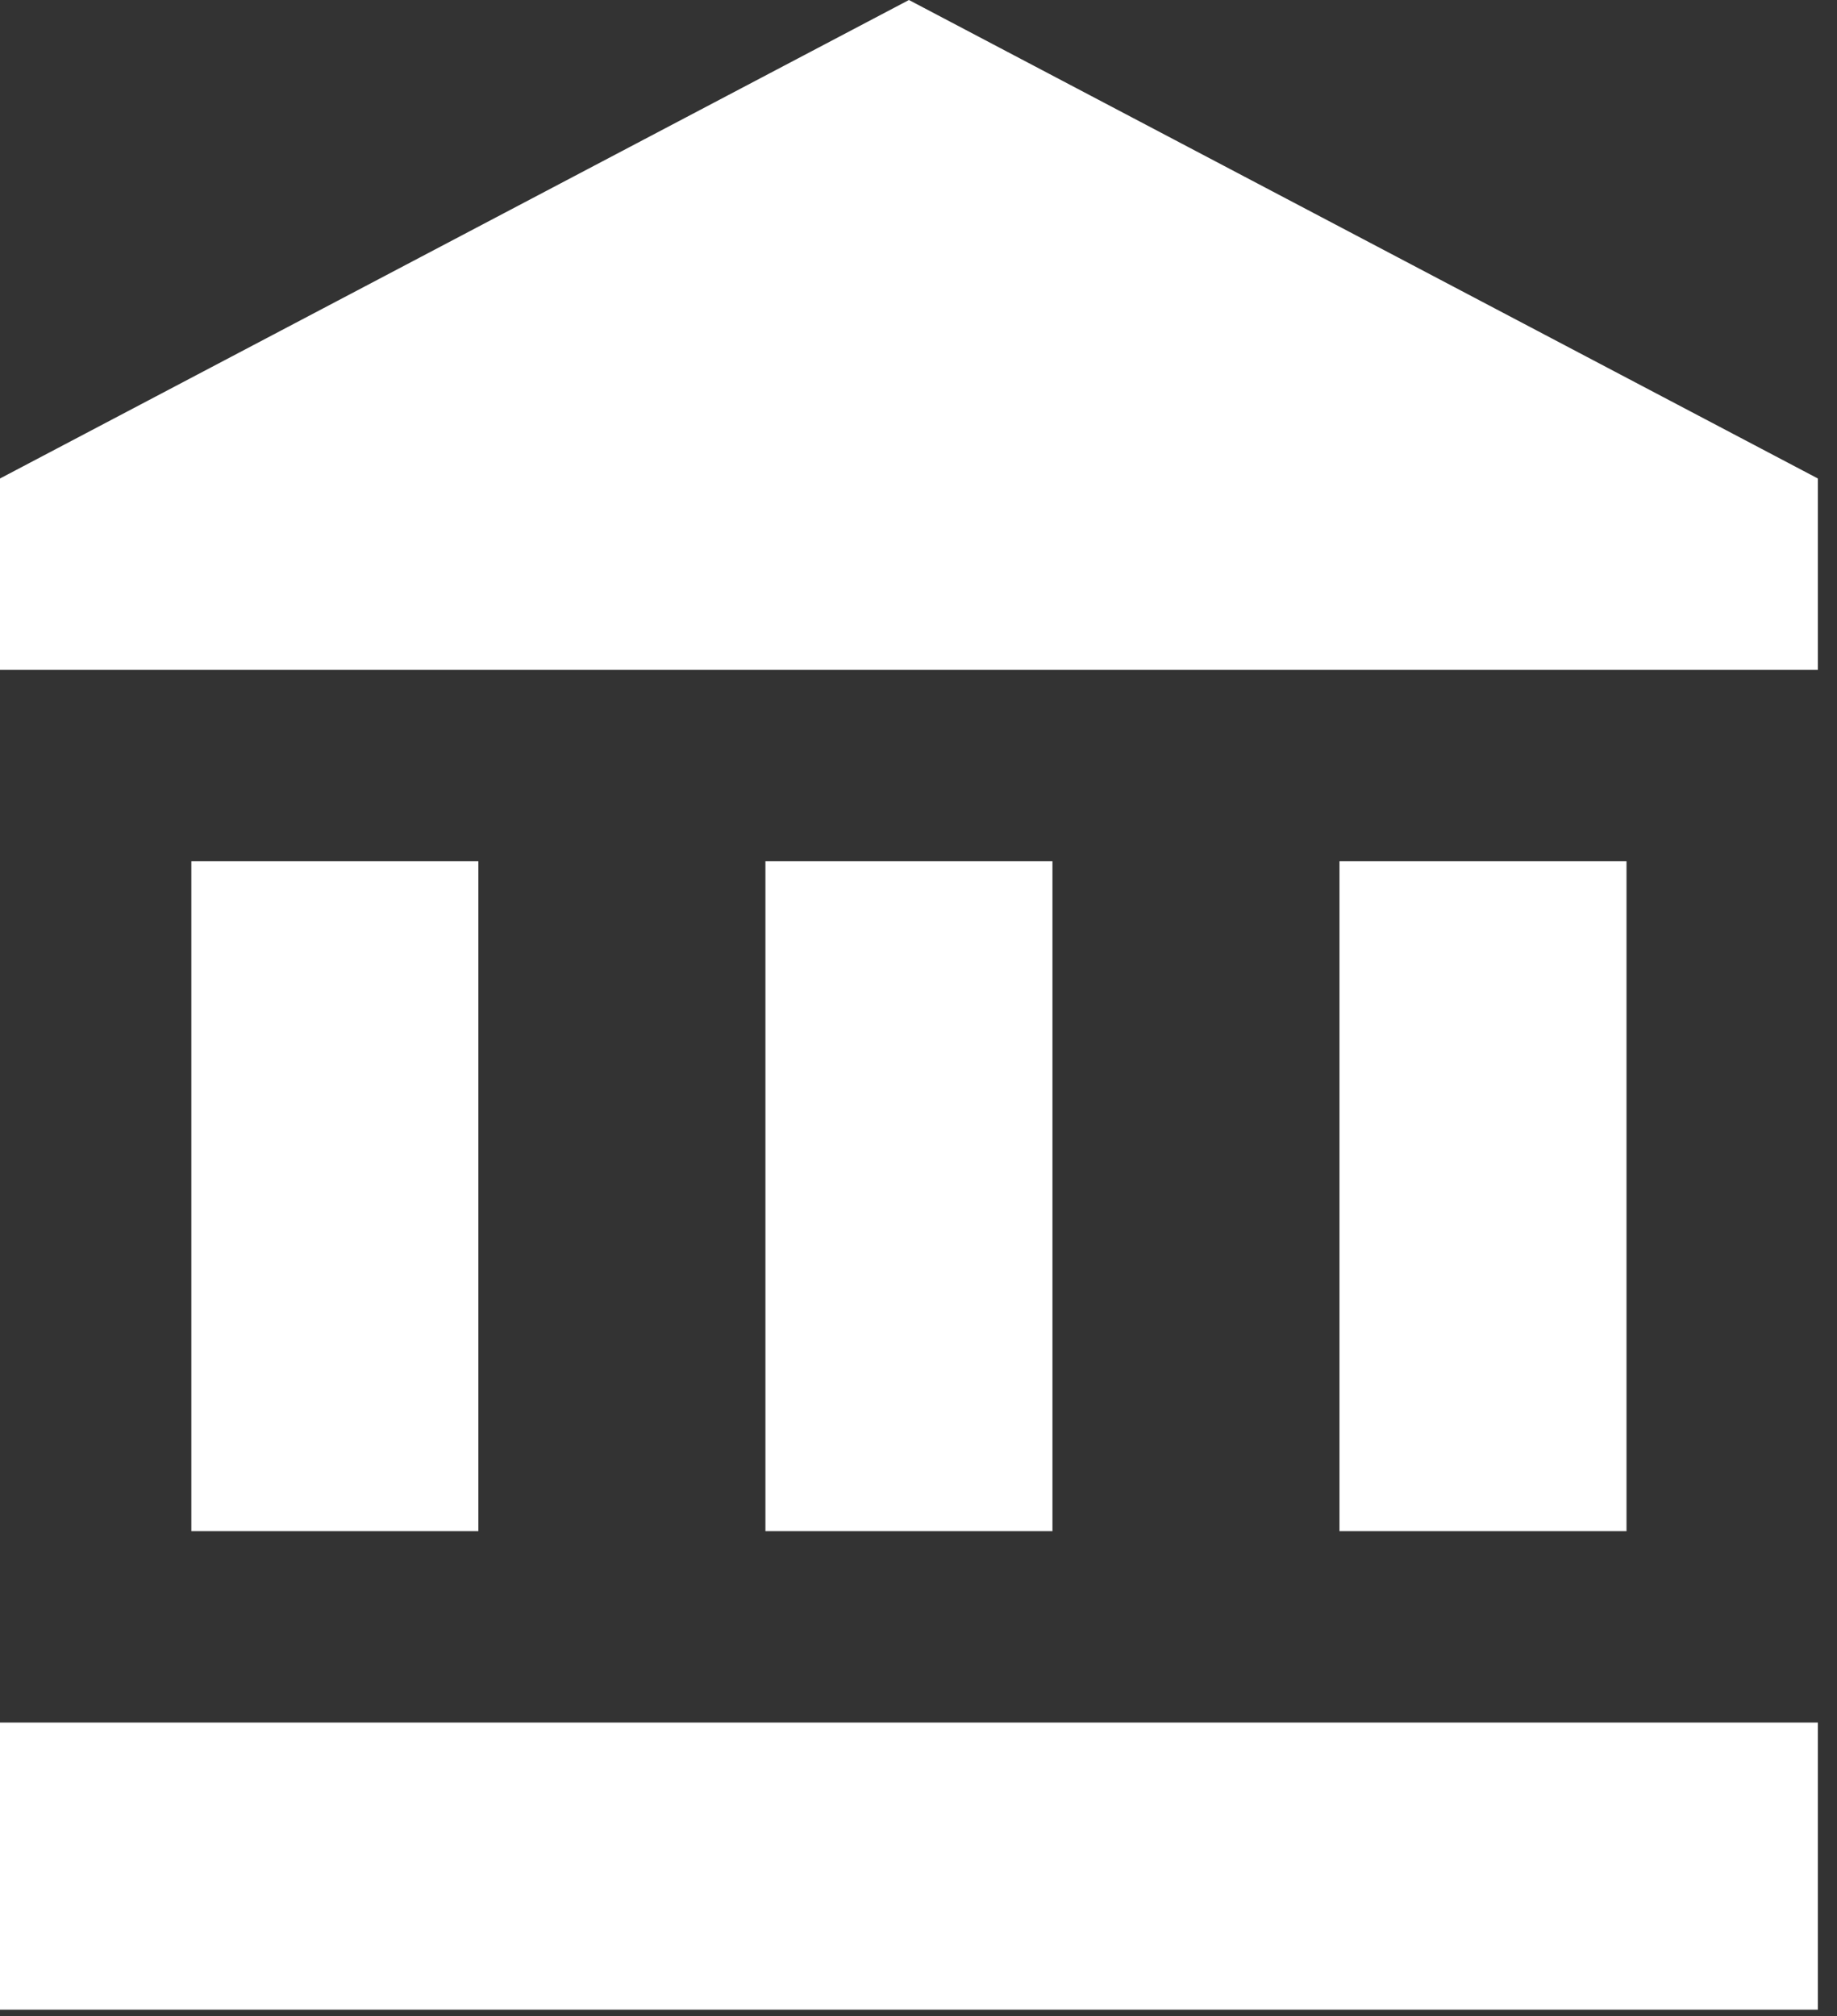 <svg width="72" height="79" viewBox="0 0 72 79" fill="none" xmlns="http://www.w3.org/2000/svg">
<rect x="0" y="0" width="72" height="79" fill="#333333" stroke="none"/>
<path d="M7.5 33.75V60H18.75V33.75H7.5ZM30 33.75V60H41.25V33.75H30ZM0 78.75H71.25V67.5H0V78.75ZM52.5 33.75V60H63.75V33.75H52.5ZM35.625 0L0 18.75V26.25H71.25V18.75L35.625 0Z" fill="white"/>
</svg>
